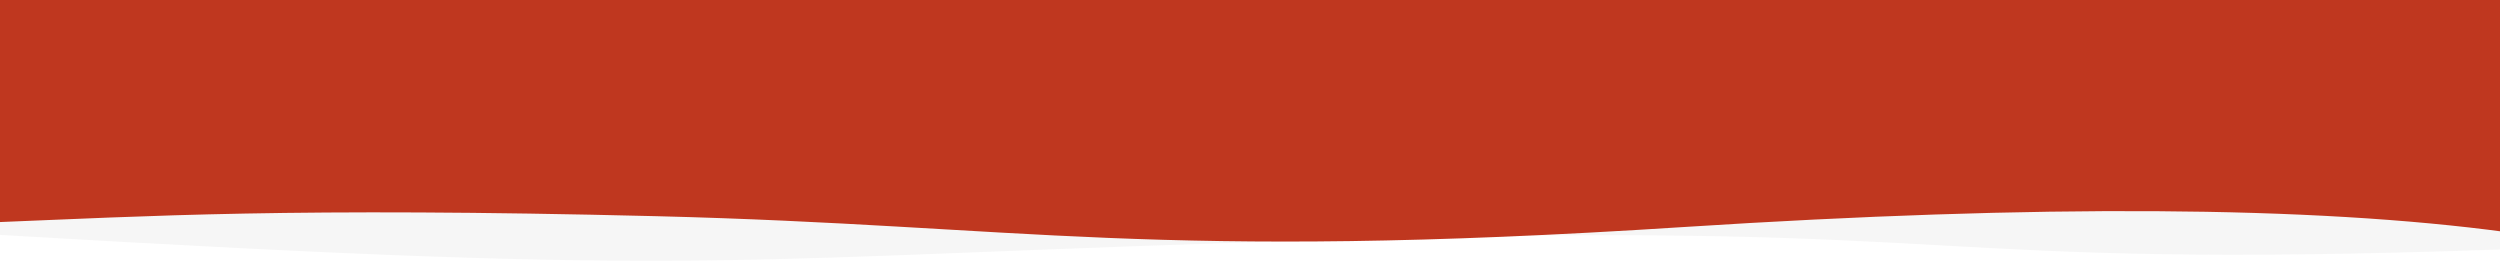<?xml version="1.0" encoding="utf-8"?>
<!-- Generator: Adobe Illustrator 25.0.0, SVG Export Plug-In . SVG Version: 6.00 Build 0)  -->
<svg version="1.1" id="Capa_1" xmlns="http://www.w3.org/2000/svg" xmlns:xlink="http://www.w3.org/1999/xlink" x="0px" y="0px"
	 viewBox="0 0 1294 140" style="enable-background:new 0 0 1294 140;" xml:space="preserve">
<style type="text/css">
	.st0{opacity:0.15;fill-rule:evenodd;clip-rule:evenodd;fill:#C4C4C4;enable-background:new    ;}
	.st1{fill-rule:evenodd;clip-rule:evenodd;fill:#BF371F;}
</style>
<desc>Created with Sketch.</desc>
<g id="Ressource">
	<g id="wave_header">
		<g id="Group-4-Copy" transform="translate(-5, 0)">
			<path id="Wave" class="st0" d="M0,0h1300c-0.2,26.7-0.2,69.7,0,129.1c-309,10.9-265-14.7-598.5-5.2S390.6,144.3,0,121.3
				C1,88.1,1,47.7,0,0z"/>
			<path id="Wave_1_" class="st1" d="M1302,0H377.3H1c0,60.1,0,98.5,0,115.1c80.4-3.2,154.2-7.9,343.7-3.2
				c189.5,4.7,256.5,23.4,532,5.6c183.7-11.8,325.4-10.9,425.3,2.6V0z"/>
		</g>
	</g>
</g>
</svg>

